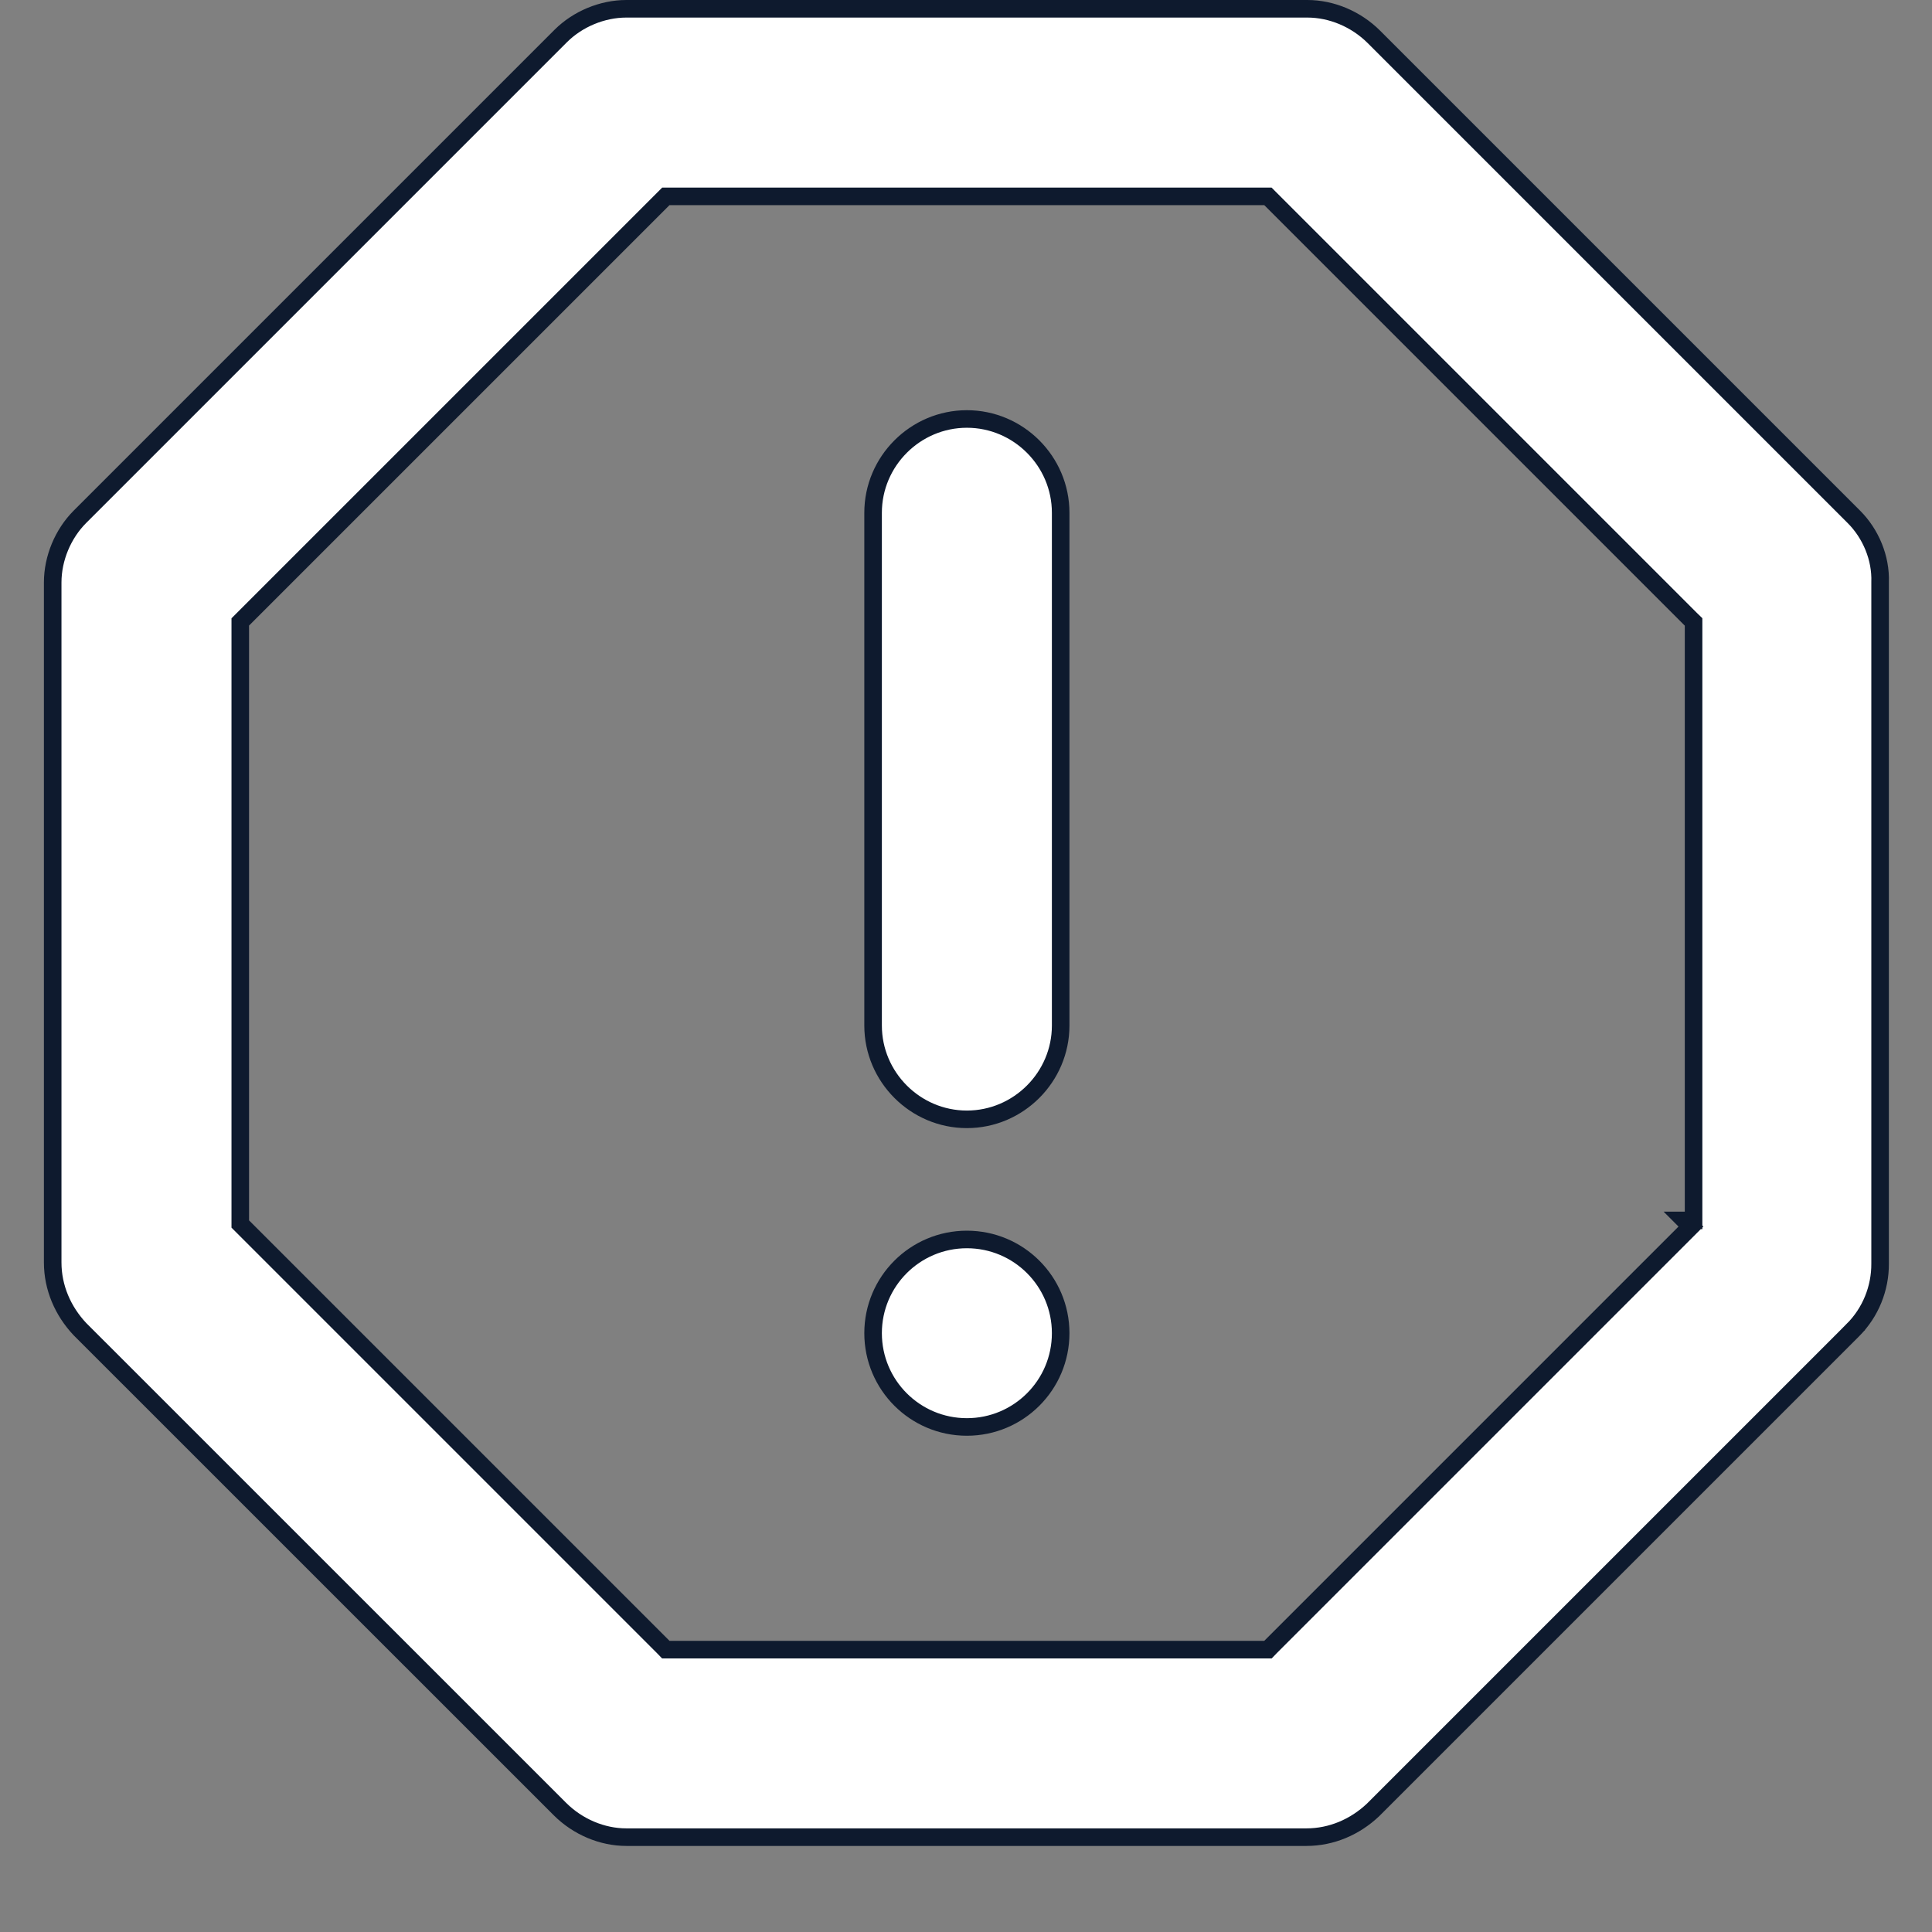 <svg width="22" height="22" viewBox="0 0 22 22" fill="none" xmlns="http://www.w3.org/2000/svg">
<rect x="0" y="0" width="22" height="22" fill="#808080" stroke="none"/>
<path d="M21.099 15.146L21.168 15.215L21.099 15.146L15.635 20.61C15.43 20.804 15.163 20.92 14.876 20.92H7.133C6.857 20.92 6.579 20.803 6.375 20.599L0.91 15.135C0.717 14.93 0.6 14.663 0.6 14.376V6.633C0.6 6.356 0.718 6.078 0.909 5.886L6.386 0.409C6.578 0.218 6.856 0.1 7.133 0.1H14.887C15.163 0.1 15.442 0.217 15.646 0.421L21.111 5.886C21.303 6.078 21.419 6.355 21.409 6.629L21.409 6.629V6.633L21.409 14.387L21.409 14.388C21.41 14.529 21.383 14.668 21.33 14.798C21.277 14.928 21.199 15.046 21.099 15.146ZM14.397 18.785H14.438L14.467 18.755L19.255 13.967L19.185 13.897H19.285V7.124V7.082L19.255 7.053L14.467 2.265L14.438 2.236H14.397H7.624H7.582L7.553 2.265L2.765 7.053L2.736 7.082V7.124V13.897V13.938L2.765 13.967L7.553 18.755L7.582 18.785H7.624H14.397Z" fill="white" stroke="#0E1A2E" stroke-width="0.2"/>
<path d="M12.078 15.181C12.078 15.771 11.6 16.249 11.01 16.249C10.42 16.249 9.942 15.771 9.942 15.181C9.942 14.592 10.42 14.114 11.01 14.114C11.6 14.114 12.078 14.592 12.078 15.181Z" fill="white" stroke="#0E1A2E" stroke-width="0.2"/>
<path d="M9.942 5.839C9.942 5.252 10.423 4.771 11.01 4.771C11.597 4.771 12.078 5.252 12.078 5.839V11.678C12.078 12.265 11.597 12.746 11.01 12.746C10.423 12.746 9.942 12.265 9.942 11.678V5.839Z" fill="white" stroke="#0E1A2E" stroke-width="0.2"/>
</svg>
